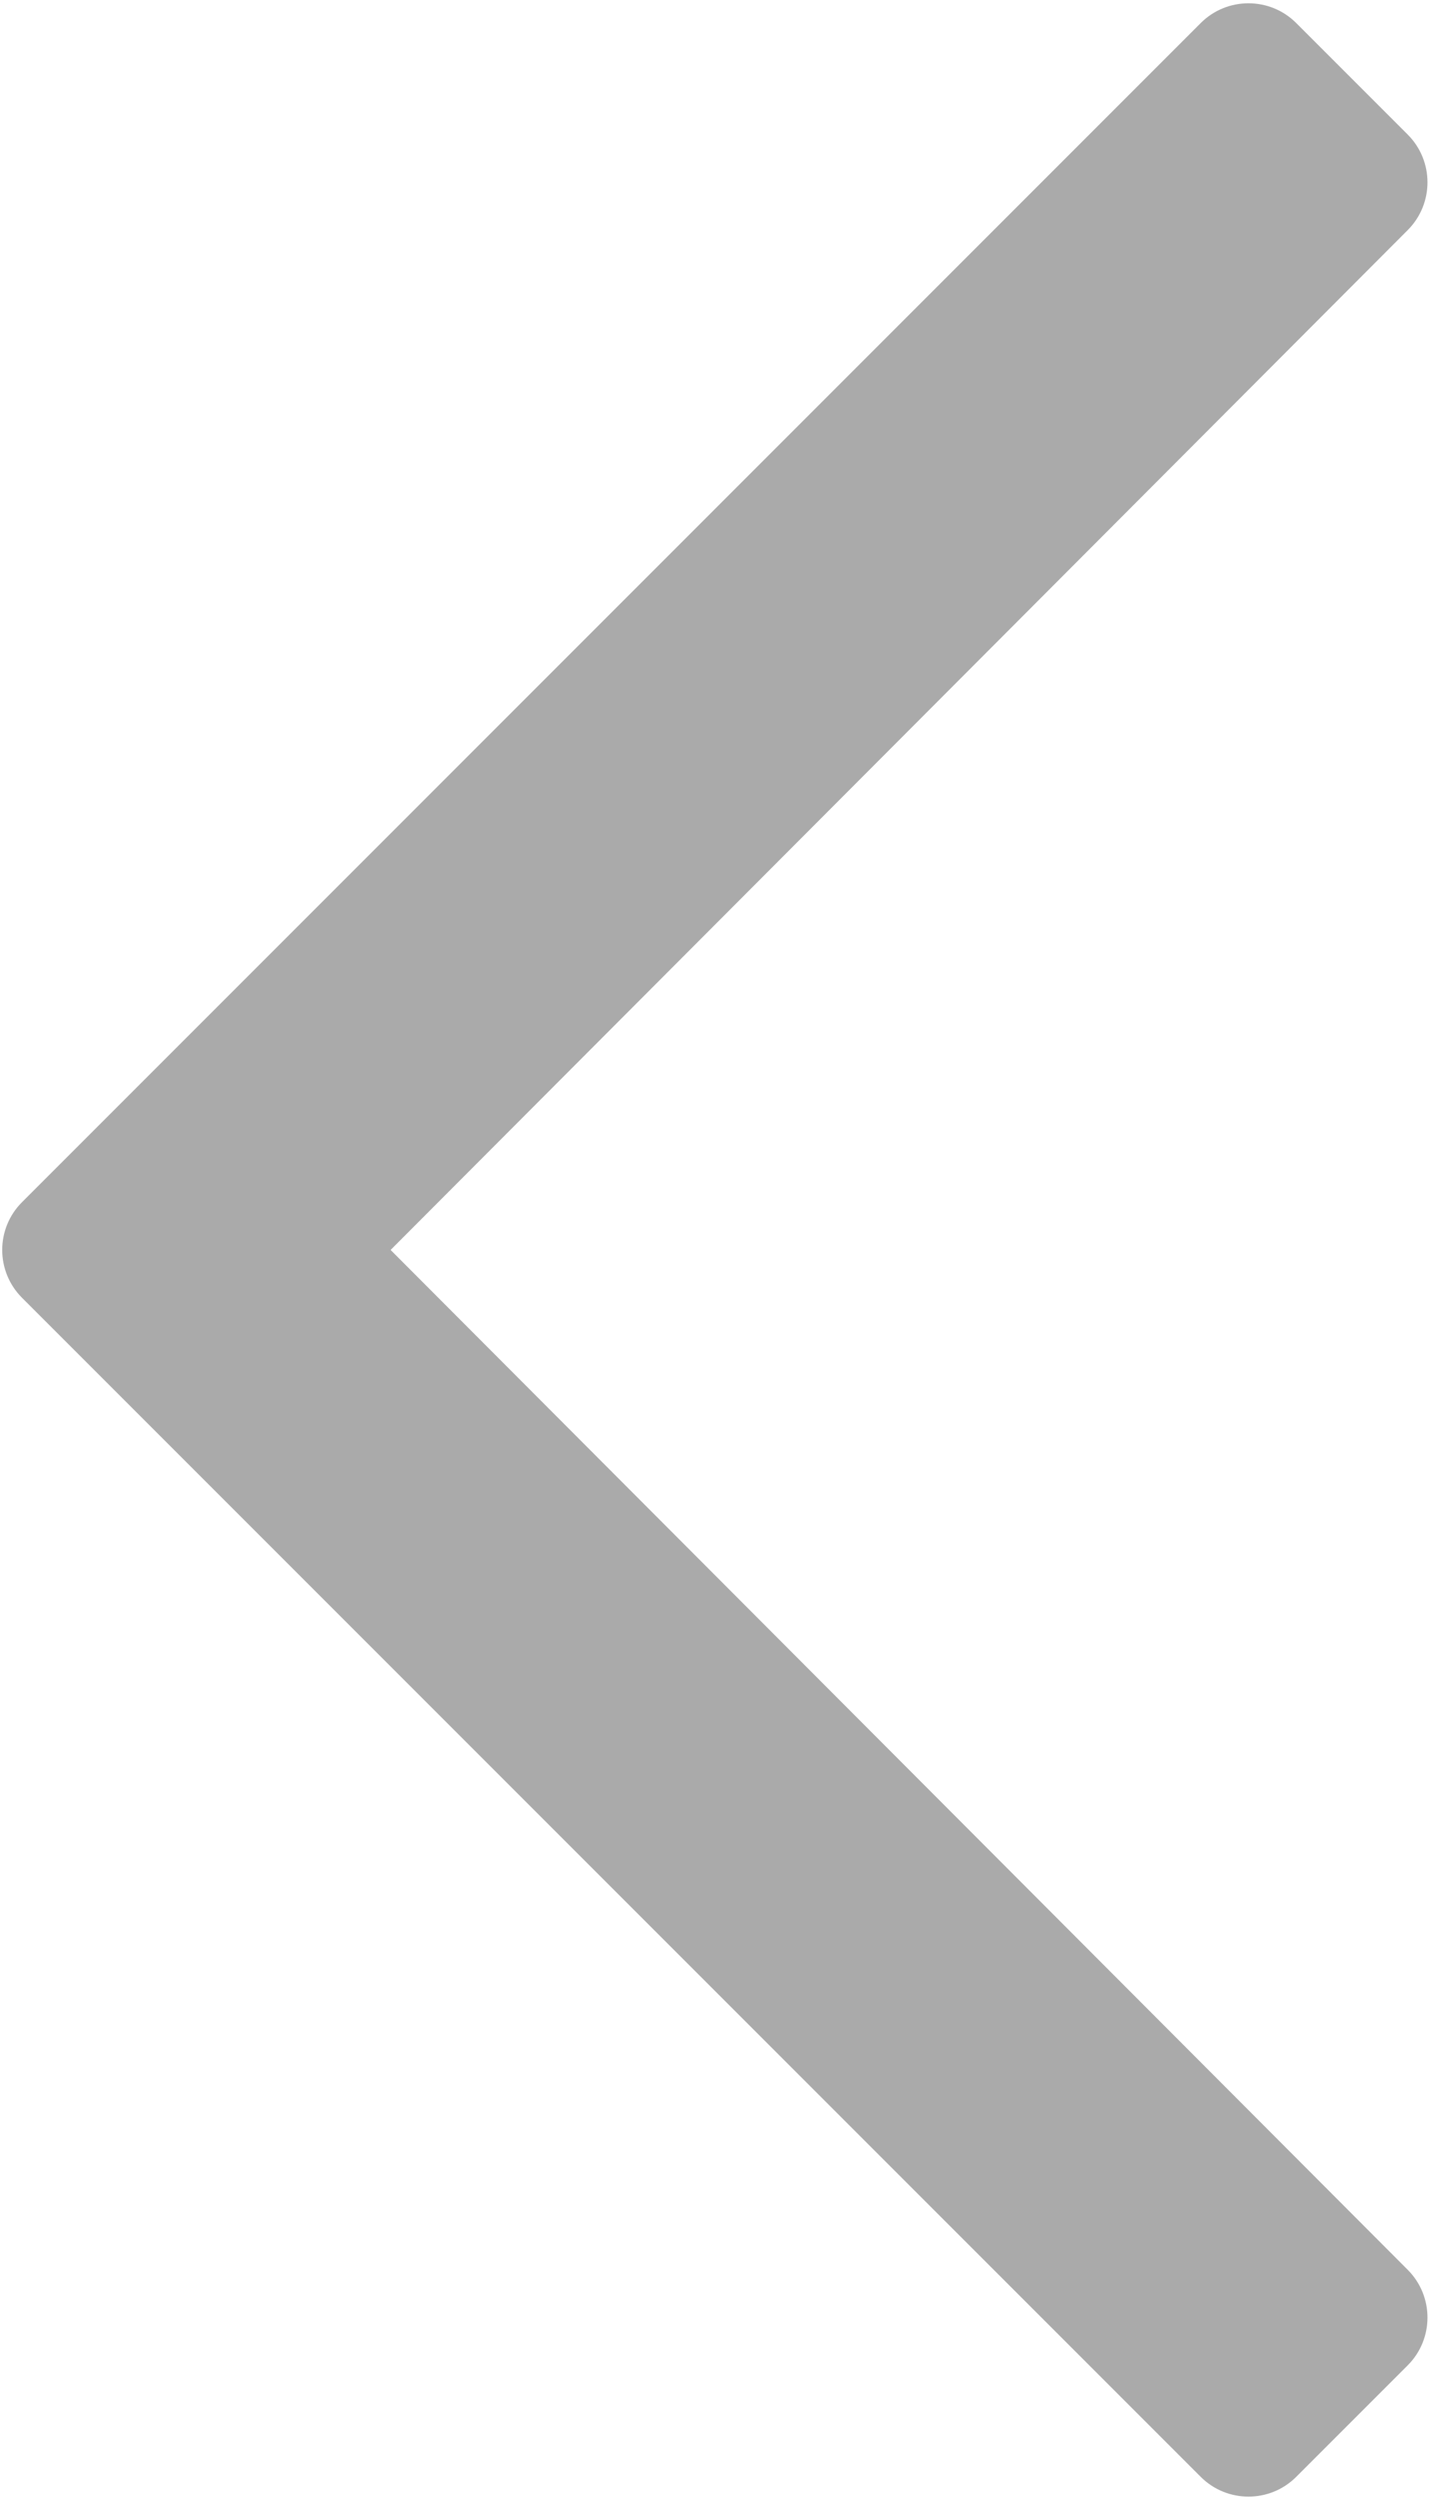 <?xml version="1.0" encoding="UTF-8"?>
<svg width="23px" height="40px" viewBox="0 0 23 40" version="1.1" xmlns="http://www.w3.org/2000/svg" xmlns:xlink="http://www.w3.org/1999/xlink">
    <!-- Generator: Sketch 52.5 (67469) - http://www.bohemiancoding.com/sketch -->
    <title>arrow-left</title>
    <desc>Created with Sketch.</desc>
    <g id="Page-1" stroke="none" stroke-width="1" fill="none" fill-rule="evenodd">
        <g id="arrow-left" fill="#AAAAAA">
            <path d="M20.747,39.631 L22.531,37.847 C22.953,37.425 22.953,36.74 22.531,36.318 L6.252,20 L22.531,3.682 C22.953,3.26 22.953,2.575 22.531,2.153 L20.747,0.369 C20.325,-0.053 19.64,-0.053 19.218,0.369 L0.352,19.236 C-0.07,19.658 -0.07,20.342 0.352,20.765 L19.218,39.631 C19.64,40.053 20.325,40.053 20.747,39.631 Z" id="Path"></path>
        </g>
    </g>
</svg>